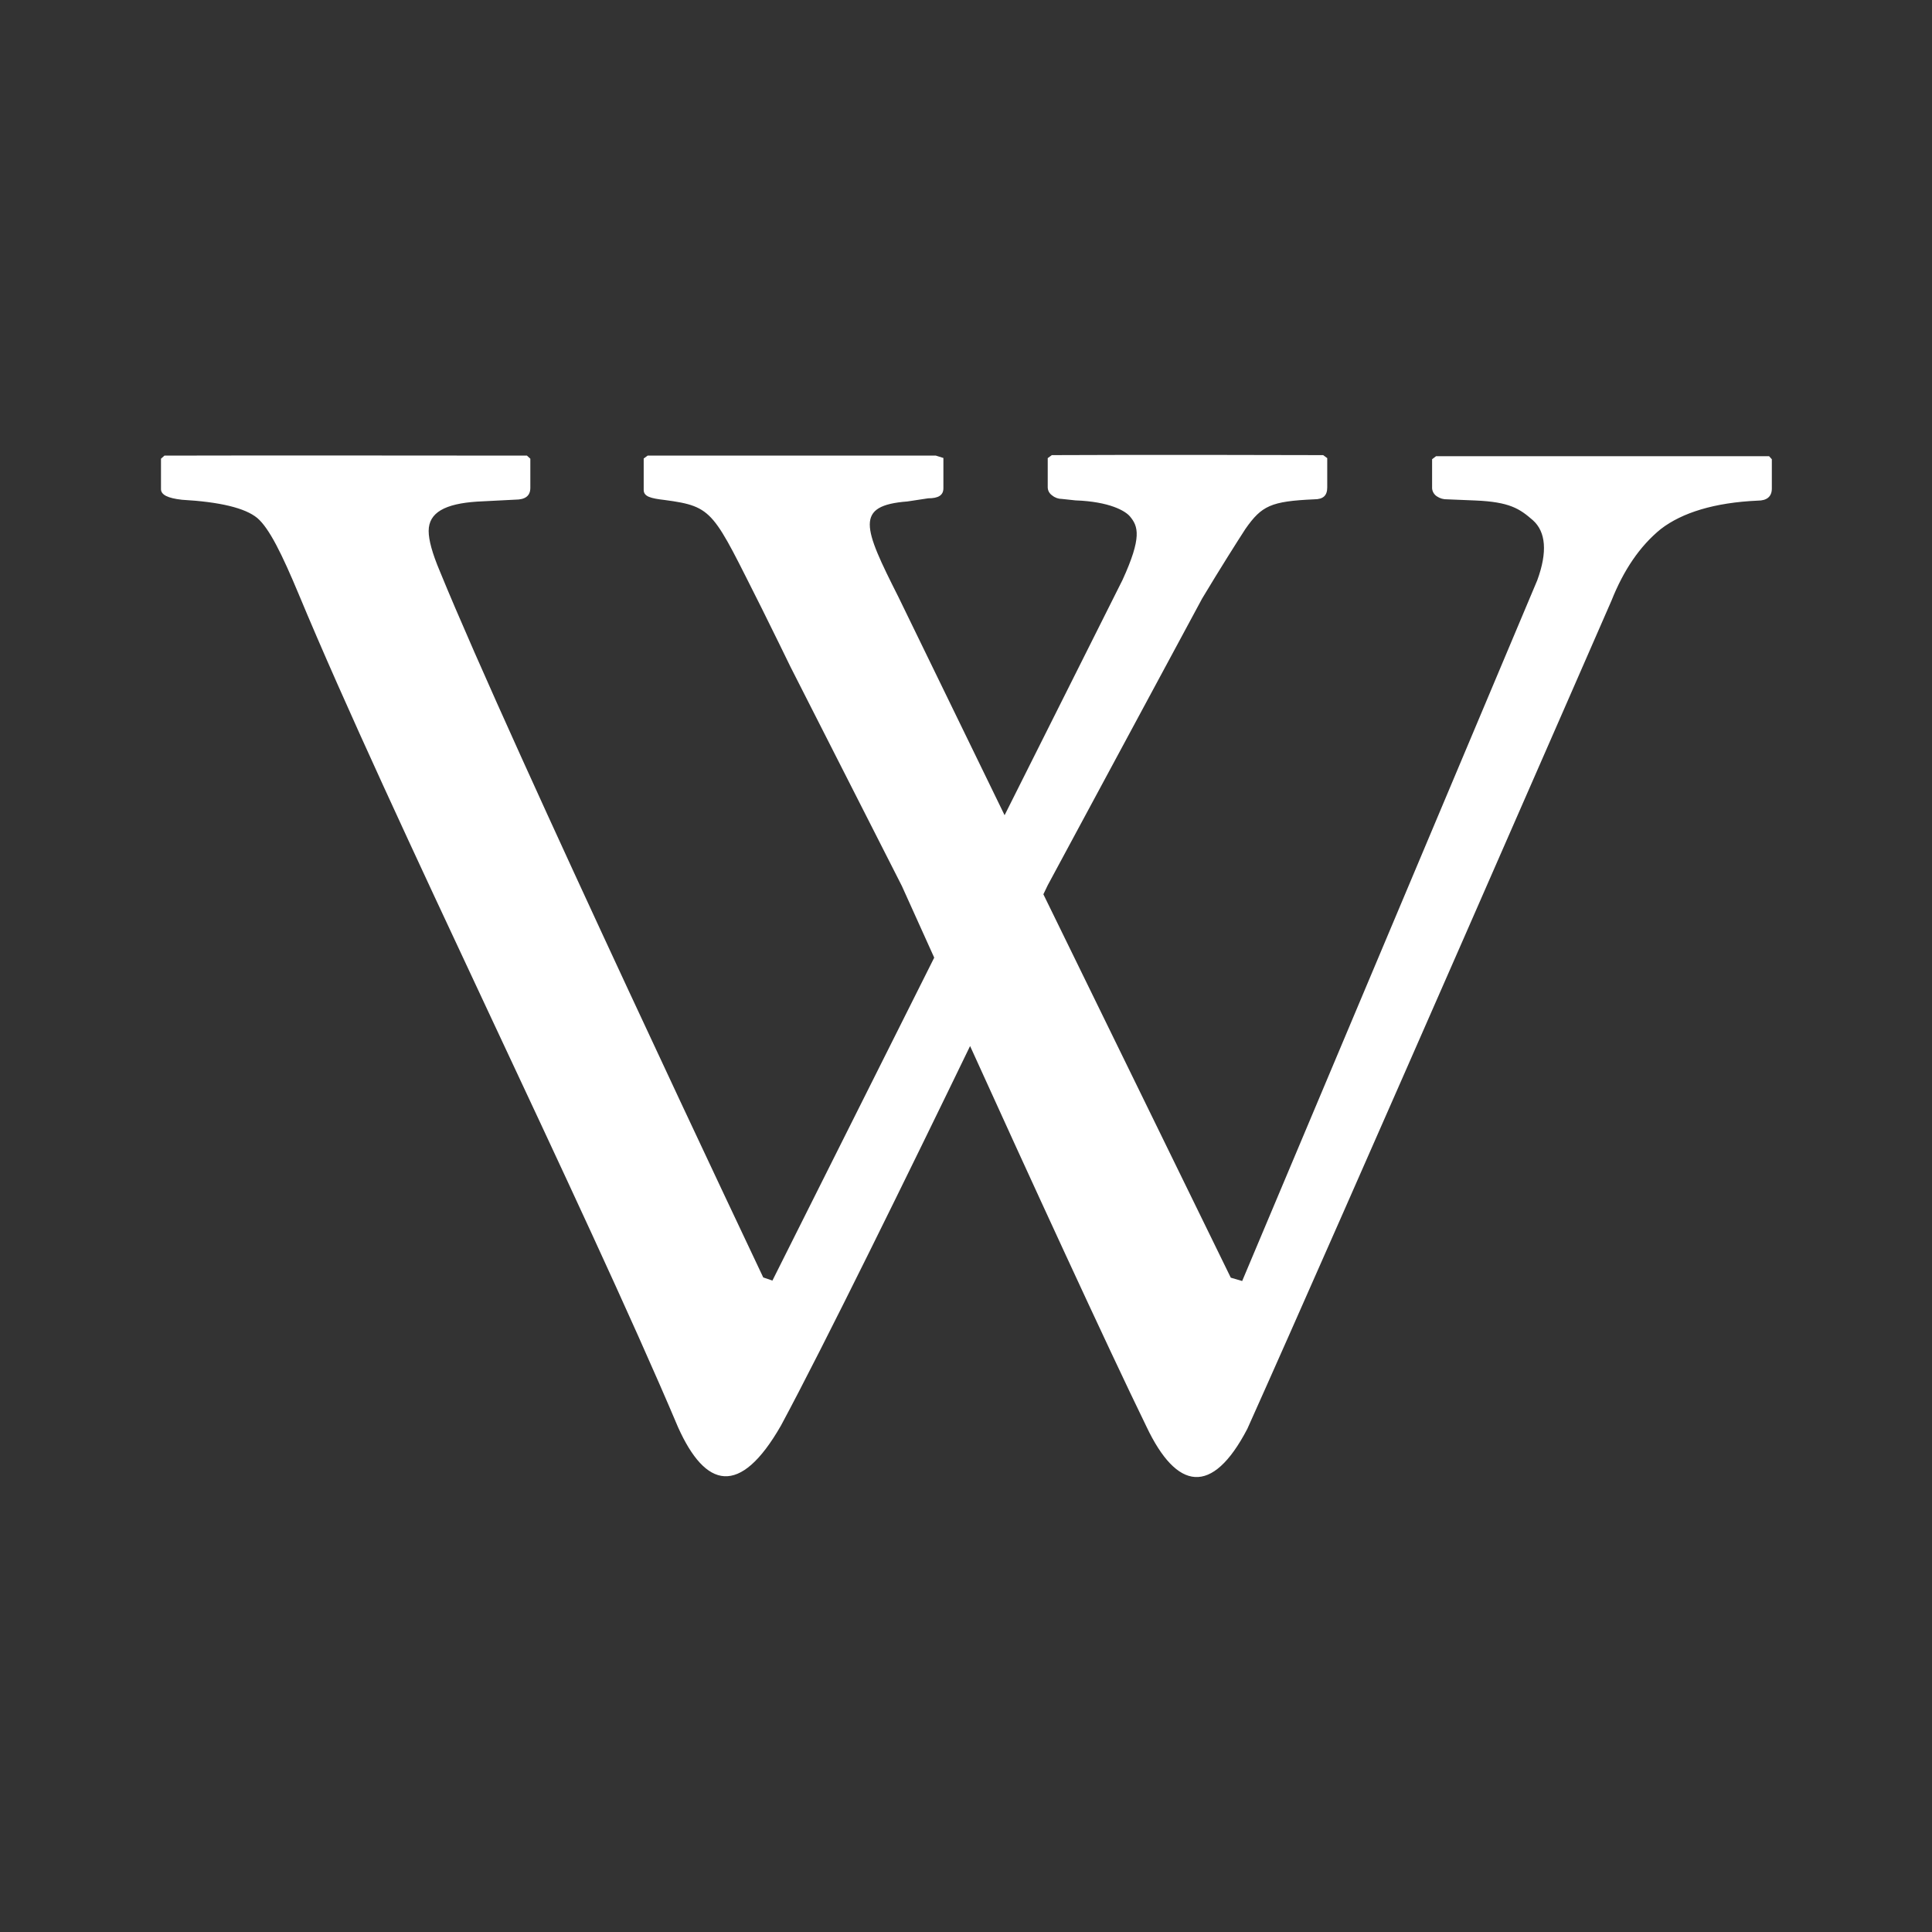 <svg width="40" height="40" viewBox="0 0 40 40" fill="none" xmlns="http://www.w3.org/2000/svg">
<rect x="0" y="0" width="40" height="40" fill="#333333" stroke="none"/>
<path d="M20.135 21.553C18.835 24.238 17.053 27.873 16.17 29.513C15.315 31.007 14.604 30.807 14.04 29.553C12.087 24.937 8.073 16.845 6.187 12.308C5.838 11.472 5.575 10.937 5.327 10.725C5.075 10.517 4.557 10.392 3.767 10.347C3.477 10.315 3.333 10.245 3.333 10.128V9.497L3.405 9.433C4.69 9.427 10.91 9.433 10.91 9.433L10.98 9.497V10.1C10.98 10.267 10.875 10.345 10.667 10.345L9.883 10.385C9.212 10.428 8.875 10.613 8.875 10.993C8.875 11.18 8.948 11.452 9.107 11.828C10.61 15.505 15.802 26.448 15.802 26.448L15.992 26.513L19.342 19.827L18.672 18.343L16.367 13.808C16.367 13.808 15.925 12.9 15.772 12.597C14.76 10.592 14.784 10.488 13.762 10.352C13.473 10.318 13.327 10.282 13.327 10.143V9.493L13.41 9.432H19.373L19.532 9.482V10.108C19.532 10.255 19.427 10.317 19.217 10.317L18.788 10.382C17.689 10.467 17.87 10.912 18.6 12.358L20.799 16.878L23.24 12.008C23.647 11.12 23.564 10.895 23.395 10.693C23.299 10.577 22.97 10.385 22.267 10.36L21.987 10.33C21.913 10.33 21.842 10.305 21.785 10.258C21.756 10.239 21.732 10.212 21.715 10.181C21.699 10.15 21.691 10.115 21.692 10.08V9.485L21.777 9.423C23.51 9.412 27.395 9.423 27.395 9.423L27.479 9.485V10.092C27.479 10.26 27.395 10.338 27.21 10.338C26.312 10.378 26.123 10.47 25.787 10.948C25.62 11.205 25.265 11.765 24.89 12.39L21.692 18.328L21.602 18.515L25.482 26.453L25.718 26.522L31.827 12.015C32.042 11.428 32.005 11.012 31.738 10.772C31.463 10.532 31.257 10.392 30.545 10.362L29.962 10.338C29.887 10.341 29.812 10.319 29.75 10.277C29.721 10.259 29.698 10.234 29.68 10.205C29.663 10.176 29.652 10.144 29.65 10.11V9.508L29.732 9.445H36.627L36.684 9.508V10.115C36.684 10.282 36.58 10.365 36.394 10.365C35.492 10.405 34.827 10.615 34.389 10.95C33.95 11.305 33.614 11.807 33.365 12.433C33.365 12.433 27.747 25.3 25.825 29.582C25.095 30.982 24.362 30.857 23.737 29.538C22.942 27.91 21.273 24.278 20.06 21.603L20.135 21.553Z" fill="white"/>
</svg>
